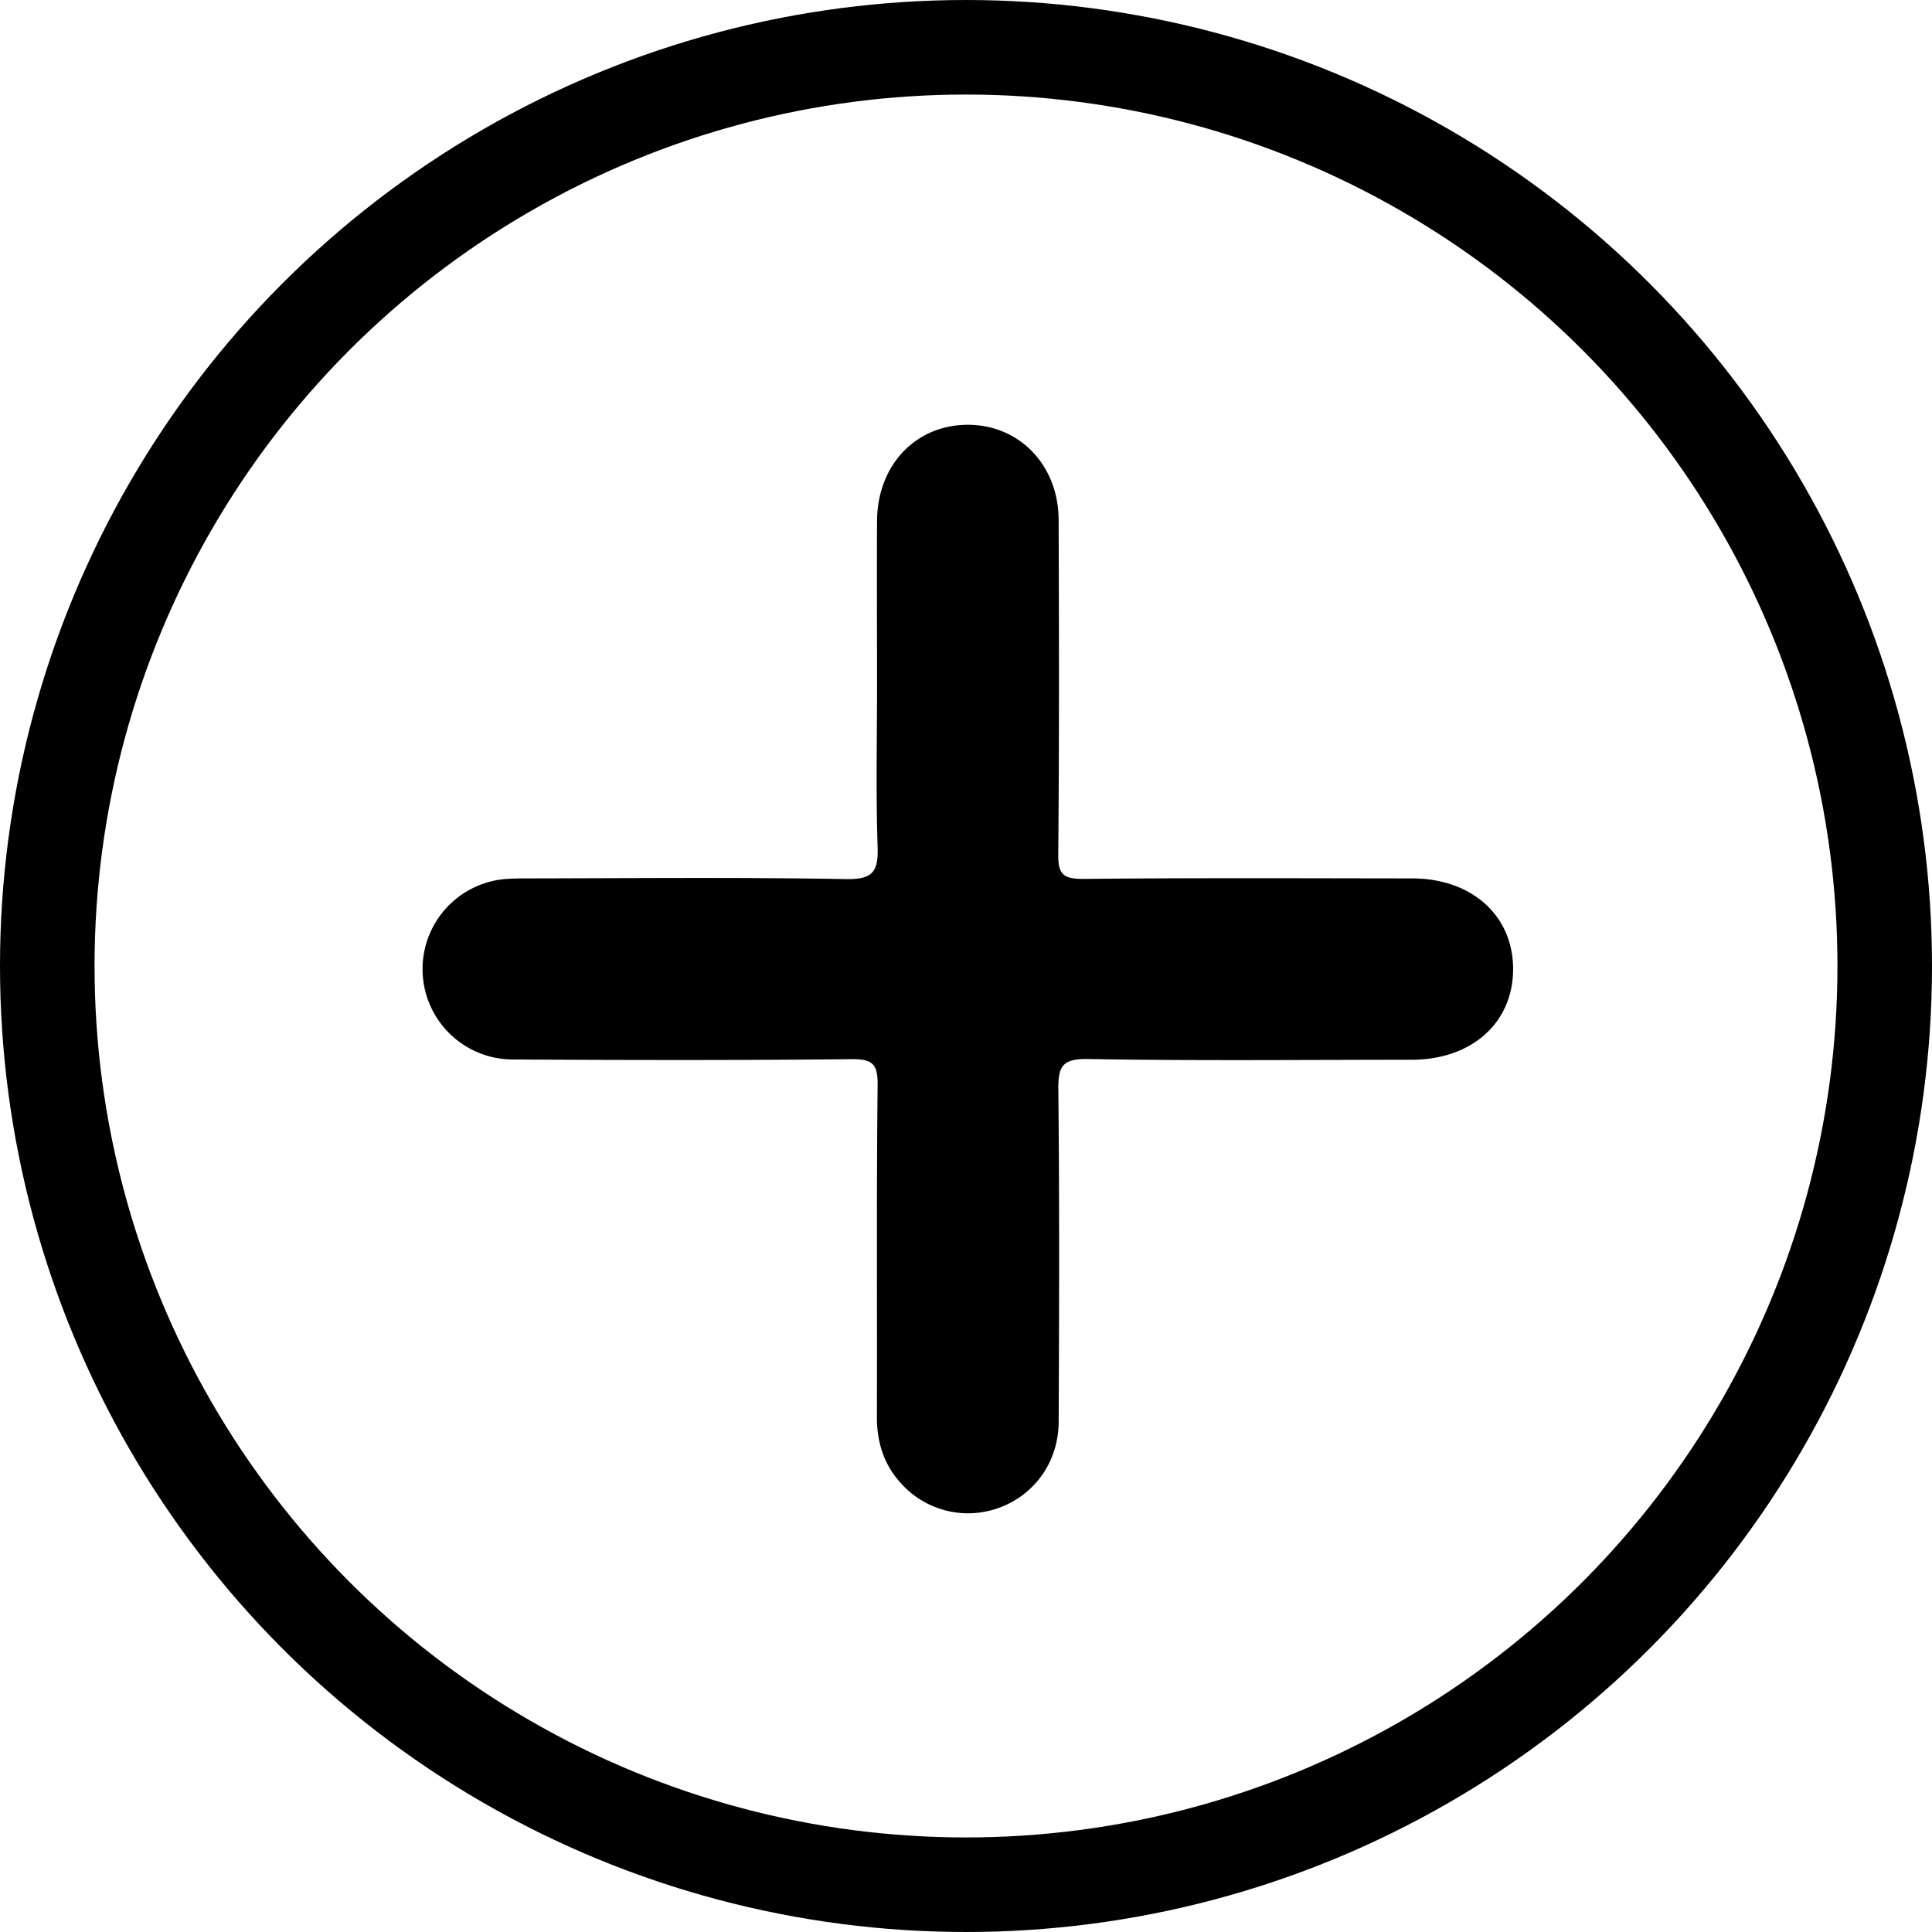<svg id="Capa_3" data-name="Capa 3" xmlns="http://www.w3.org/2000/svg" viewBox="0 0 776.5 776.5"><defs><style>.cls-1{fill:none;stroke:#000;stroke-miterlimit:10;stroke-width:38px;}</style></defs><path d="M390.38,535.87c0-22-.12-44,0-66,.16-22.28,15.49-38.42,36.3-38.52s36.59,16.14,36.68,38.17c.16,44.78.26,89.57-.15,134.35-.08,7.91,1.76,10,9.86,10,44.11-.44,88.22-.25,132.33-.2,24.09,0,40.68,15,40.62,36.55s-16.65,36.31-40.83,36.34c-43.35,0-86.71.46-130-.3-10.63-.19-12.05,3.19-11.95,12.55.48,44.4.33,88.81.14,133.21-.07,15.94-9.4,29.07-23.5,34.43A36.16,36.16,0,0,1,400.2,857c-7.08-7.61-9.91-16.69-9.88-27,.14-44.4-.2-88.81.29-133.21.09-8.55-2-10.55-10.53-10.47-45.25.47-90.51.39-135.75.12a36.33,36.33,0,0,1-8.71-71.67c4.35-1.07,9-1.09,13.56-1.1,43-.07,85.95-.49,128.9.27,10.95.19,12.84-3.36,12.52-13.13C389.89,579.15,390.38,557.5,390.38,535.87Z" transform="translate(-37.88 -260.62)"/><circle class="cls-1" cx="388.25" cy="388.25" r="369.25"/></svg>